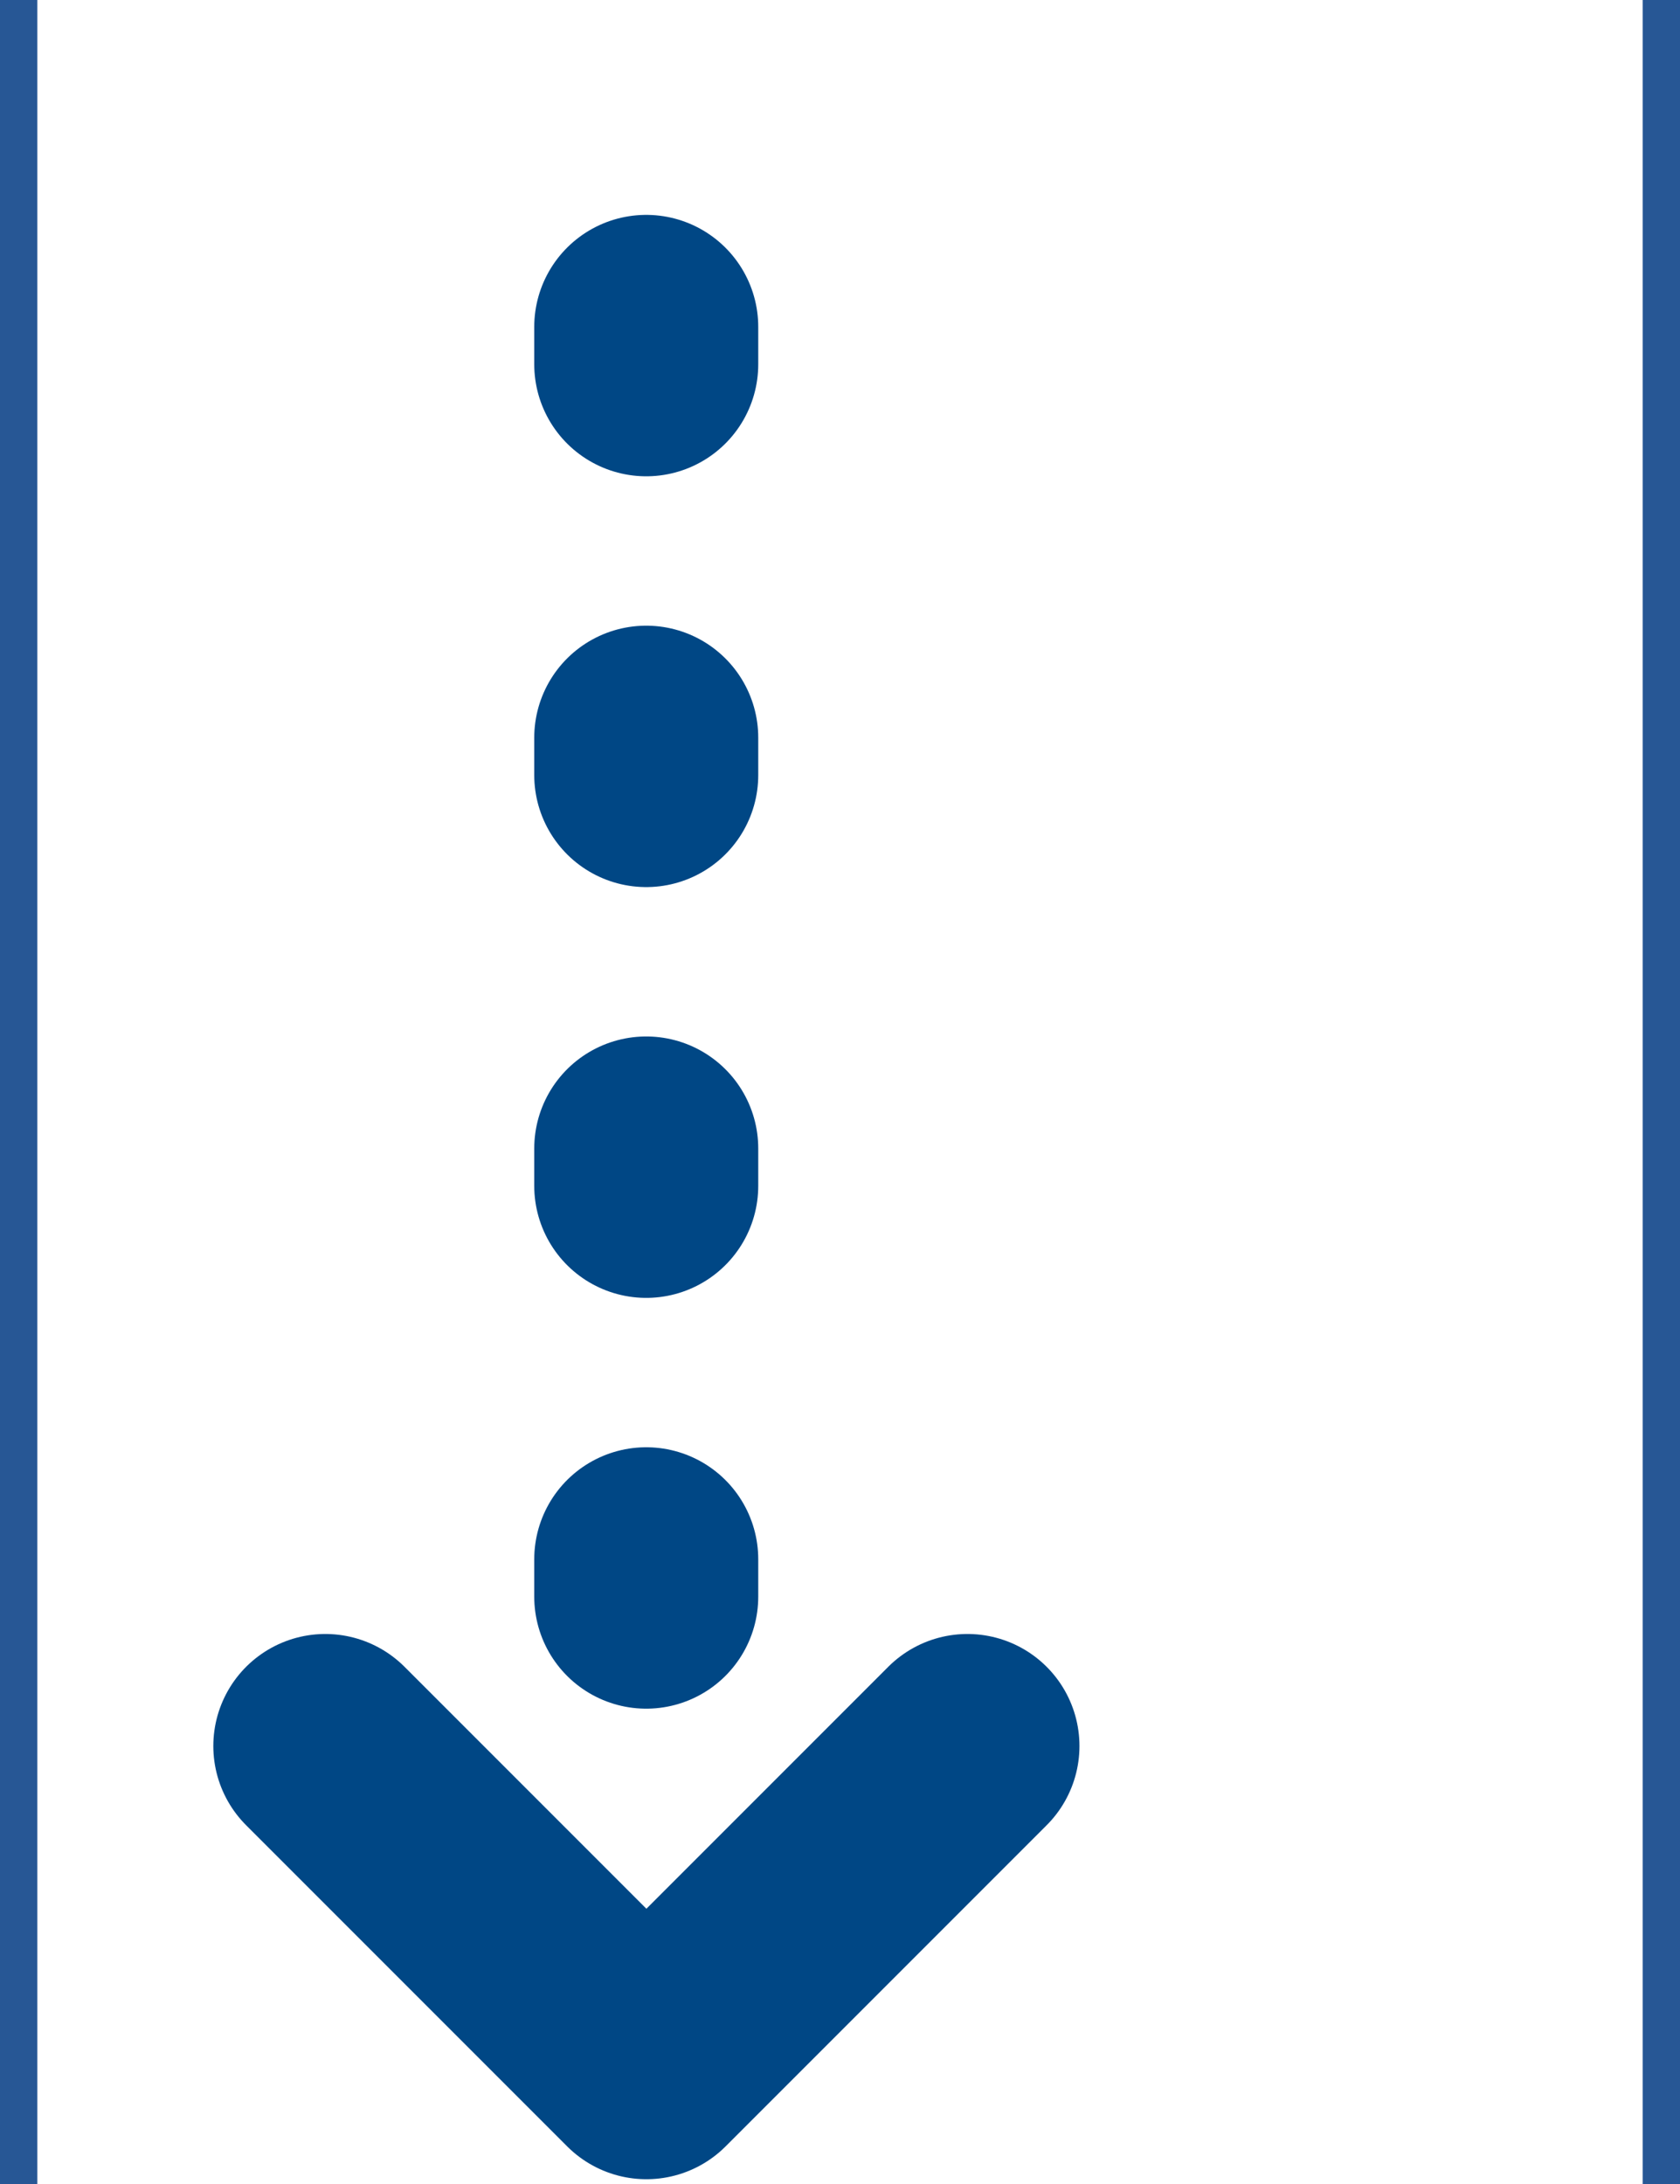 <svg xmlns="http://www.w3.org/2000/svg" width="22.5" height="29.245" viewBox="0 0 22.5 29.245">
  <g id="Group_1441" data-name="Group 1441" transform="translate(-889.547 -431)">
    <g id="Group_279" data-name="Group 279" transform="translate(784.504 -576.975)">
      <line id="Line_54" data-name="Line 54" y1="18.229" transform="translate(113.698 1011.123)" fill="none" stroke="#004785" stroke-linecap="round" stroke-miterlimit="10" stroke-width="3" stroke-dasharray="0.5 5"/>
      <path id="Path_347" data-name="Path 347" d="M109.4,1057.418l4.3,4.3,4.3-4.3" transform="translate(0 -26.066)" fill="none" stroke="#004785" stroke-linecap="round" stroke-linejoin="round" stroke-width="3"/>
    </g>
    <g id="Group_284" data-name="Group 284" transform="translate(62.844 -40)">
      <path id="Path_378" data-name="Path 378" d="M2970.953,11337v29.245" transform="translate(-2144 -10866)" fill="none" stroke="#275795" stroke-width="0.5"/>
      <path id="Path_379" data-name="Path 379" d="M2970.953,11337v29.245" transform="translate(-2122 -10866)" fill="none" stroke="#275795" stroke-width="0.5"/>
    </g>
  </g>
</svg>
